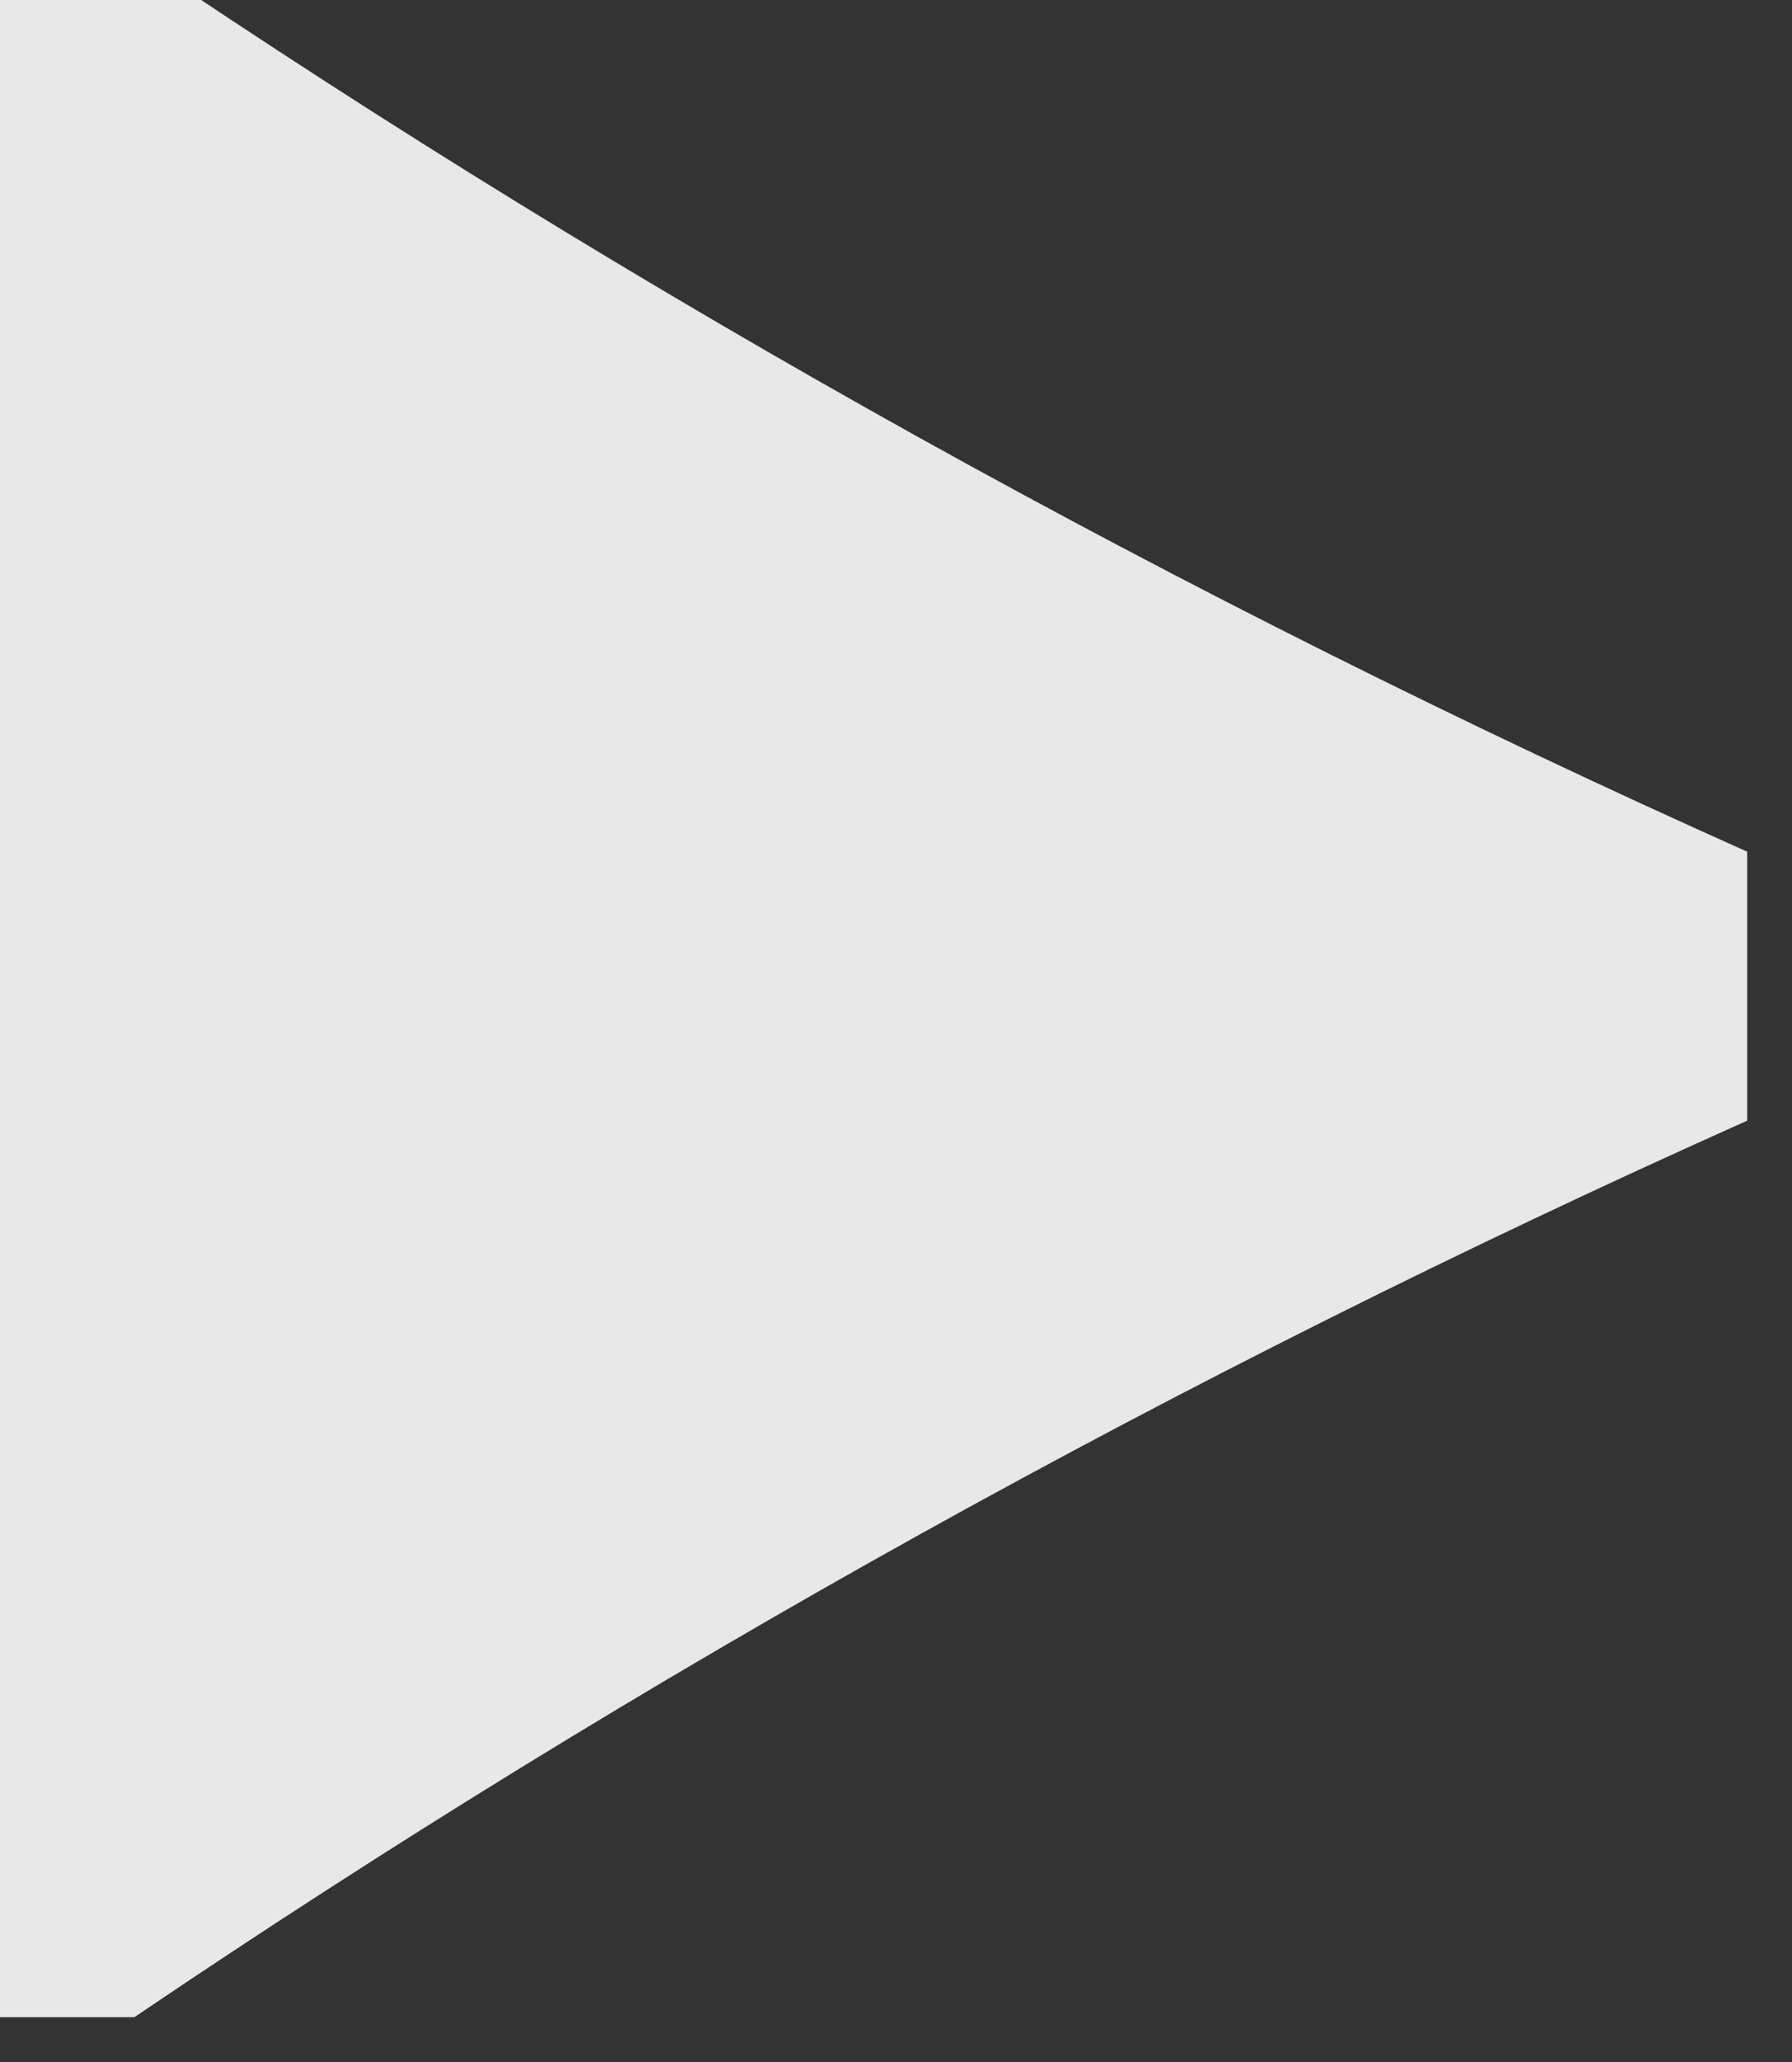 <?xml version="1.0" encoding="UTF-8"?>
<!DOCTYPE svg PUBLIC "-//W3C//DTD SVG 1.1//EN" "http://www.w3.org/Graphics/SVG/1.1/DTD/svg11.dtd">
<svg xmlns="http://www.w3.org/2000/svg" version="1.1" width="20px" height="23px" style="shape-rendering:geometricPrecision; text-rendering:geometricPrecision; image-rendering:optimizeQuality; fill-rule:evenodd; clip-rule:evenodd" xmlns:xlink="http://www.w3.org/1999/xlink">
<rect width="100%" height="100%" fill="#333333" stroke="none"/>
<g><path style="opacity:0.885" fill="#fefffe" d="M -0.5,-0.5 C 0.167,-0.5 0.833,-0.5 1.5,-0.5C 7.17,3.337 13.17,6.67 19.5,9.5C 19.5,10.5 19.5,11.5 19.5,12.5C 13.17,15.33 7.17,18.663 1.5,22.5C 0.833,22.5 0.167,22.5 -0.5,22.5C -0.5,14.833 -0.5,7.167 -0.5,-0.5 Z"/></g>
</svg>
